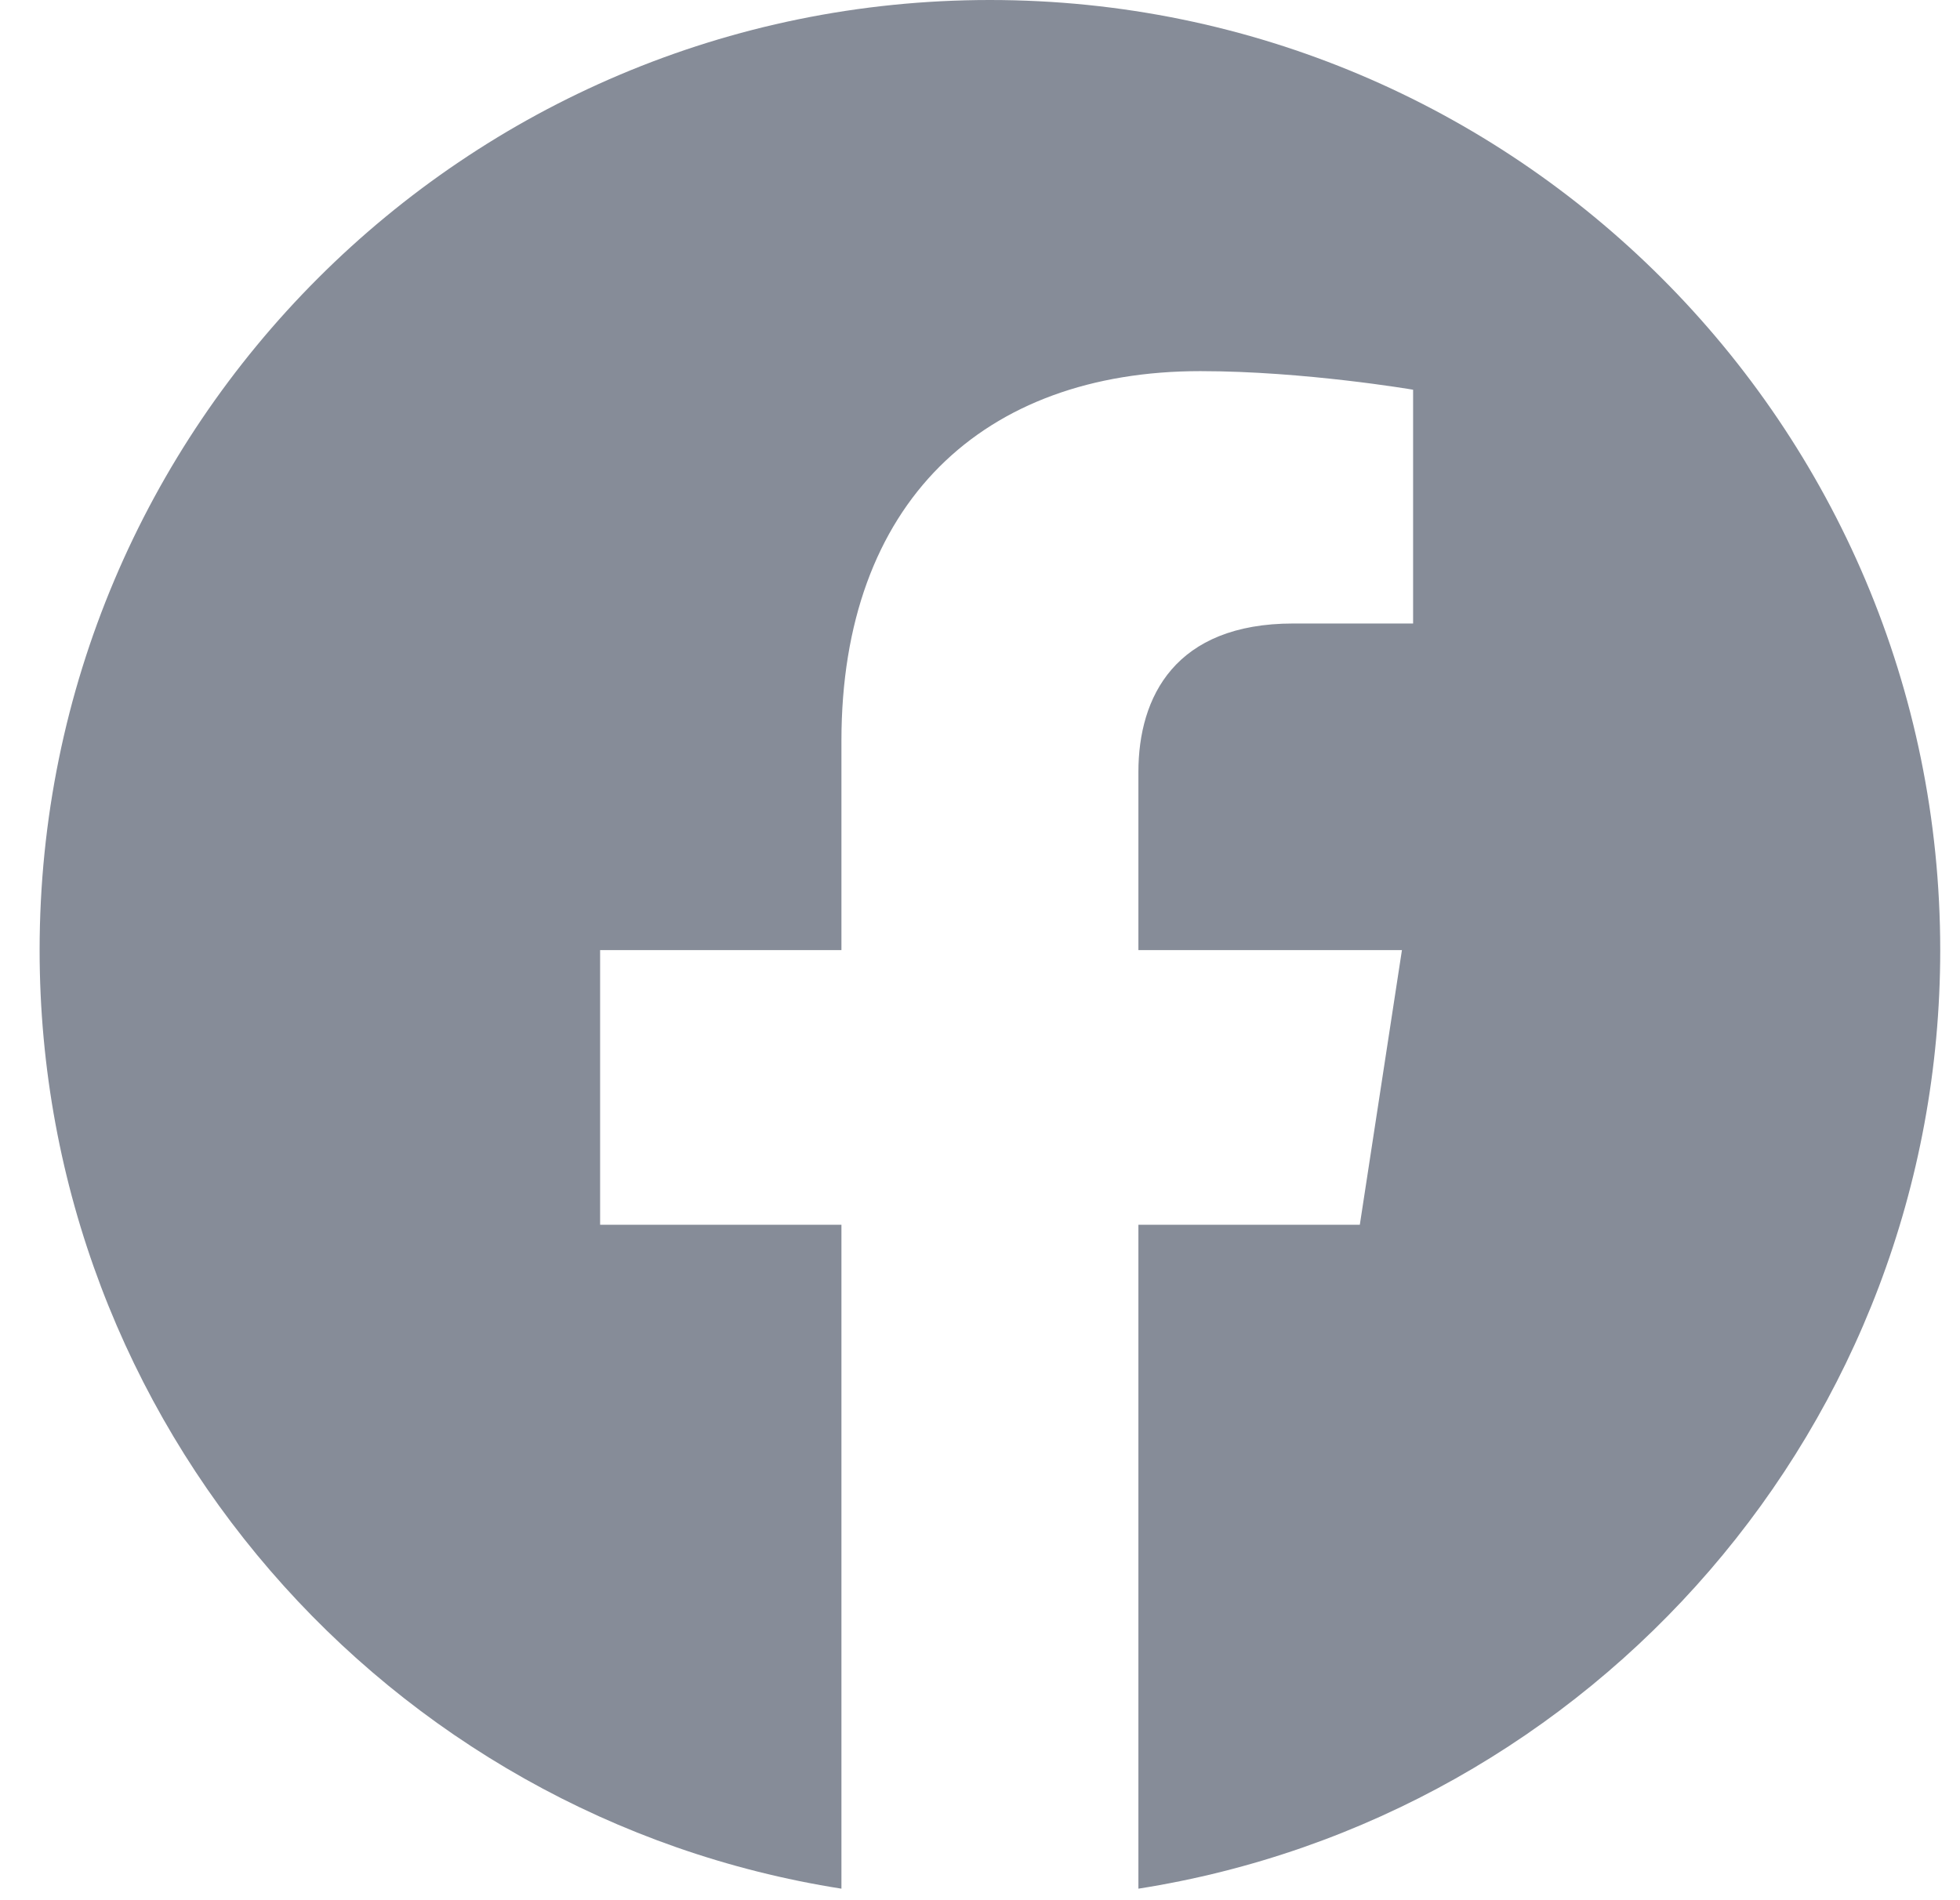 <svg width="33" height="32" viewBox="0 0 33 32" fill="none" xmlns="http://www.w3.org/2000/svg">
<g clip-path="url(#clip0_452_21472)">
<g clip-path="url(#clip1_452_21472)">
<path d="M32.667 16C32.667 7.163 25.503 0 16.667 0C7.83 0 0.667 7.163 0.667 16C0.667 23.986 6.518 30.605 14.167 31.806V20.625H10.104V16H14.167V12.475C14.167 8.465 16.556 6.25 20.21 6.25C21.96 6.25 23.792 6.563 23.792 6.563V10.5H21.774C19.787 10.5 19.167 11.733 19.167 13V16H23.604L22.895 20.625H19.167V31.806C26.816 30.605 32.667 23.986 32.667 16Z" fill="#868C98"/>
</g>
</g>
<defs>
<clipPath id="clip0_452_21472">
<rect width="32" height="32" fill="white" transform="translate(0.667)"/>
</clipPath>
<clipPath id="clip1_452_21472">
<rect width="32" height="32" fill="white" transform="translate(0.667)"/>
</clipPath>
</defs>
</svg>
